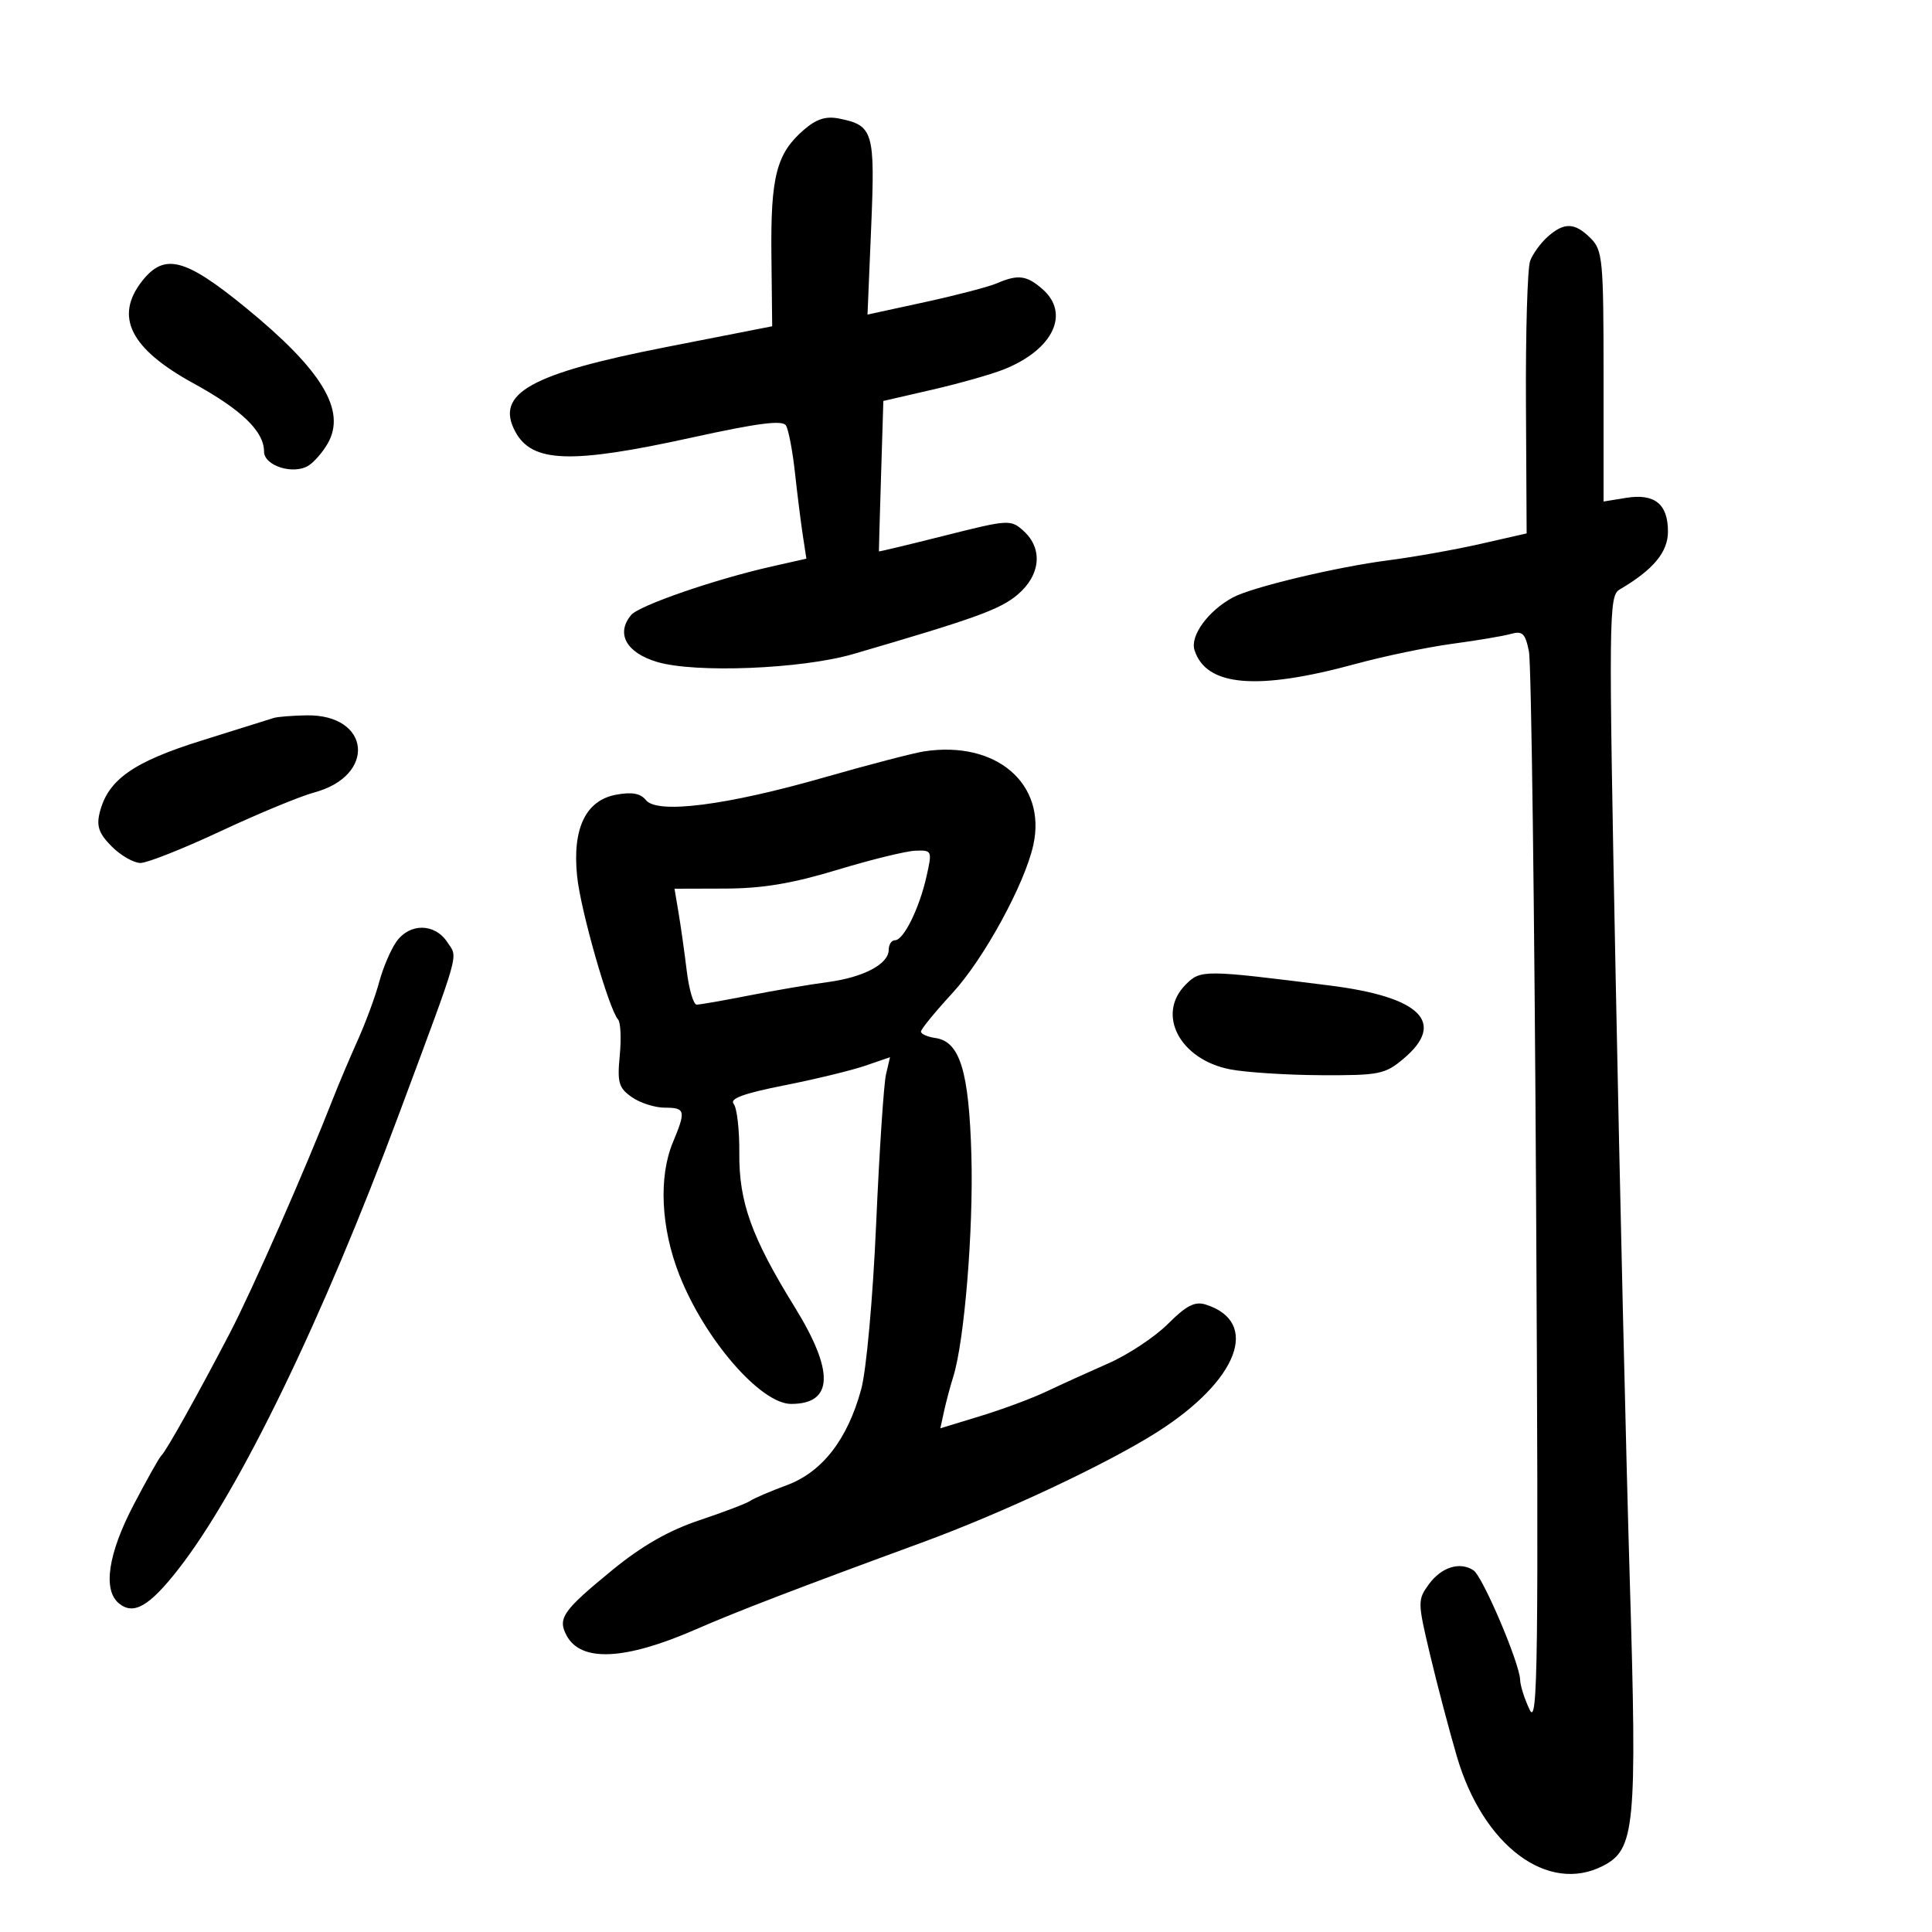 <svg xmlns="http://www.w3.org/2000/svg" width="300" height="300" viewBox="0 0 300 300" version="1.1">
	<path d="M 124.804 20.174 C 120.576 23.837, 119.651 27.414, 119.784 39.581 L 119.905 50.663 103.390 53.902 C 82.326 58.033, 76.845 61.105, 80.005 67.010 C 82.607 71.872, 88.617 72.077, 107.417 67.946 C 117.712 65.685, 121.504 65.198, 122.043 66.069 C 122.442 66.716, 123.070 70.002, 123.438 73.372 C 123.806 76.743, 124.356 81.131, 124.661 83.124 L 125.215 86.749 119.858 87.957 C 111.025 89.948, 99.228 94.020, 97.998 95.502 C 95.609 98.380, 97.238 101.342, 102 102.777 C 107.897 104.554, 124.504 103.890, 132.500 101.556 C 151.421 96.035, 155.267 94.646, 157.993 92.353 C 161.580 89.334, 161.980 85.197, 158.949 82.454 C 156.948 80.643, 156.656 80.660, 146.699 83.168 C 141.090 84.581, 136.489 85.684, 136.476 85.619 C 136.463 85.553, 136.612 80.271, 136.809 73.880 L 137.166 62.260 144.833 60.494 C 149.050 59.523, 154.069 58.093, 155.986 57.317 C 163.572 54.244, 166.206 48.648, 161.847 44.867 C 159.402 42.747, 158.066 42.581, 154.797 43.990 C 153.534 44.535, 148.497 45.851, 143.603 46.915 L 134.707 48.848 135.276 35.275 C 135.898 20.438, 135.613 19.473, 130.302 18.410 C 128.241 17.998, 126.770 18.470, 124.804 20.174 M 240.334 36.750 C 239.249 37.712, 238.019 39.400, 237.602 40.500 C 237.184 41.600, 236.890 51.574, 236.949 62.663 L 237.056 82.827 229.903 84.454 C 225.969 85.349, 219.544 86.493, 215.625 86.997 C 207.583 88.030, 194.406 91.174, 191.457 92.762 C 187.611 94.834, 184.775 98.716, 185.481 100.942 C 187.276 106.594, 195.177 107.274, 210.500 103.095 C 214.900 101.894, 221.650 100.489, 225.500 99.971 C 229.350 99.454, 233.456 98.761, 234.624 98.431 C 236.411 97.928, 236.854 98.363, 237.413 101.166 C 237.778 103, 238.279 141.400, 238.525 186.500 C 238.917 258.402, 238.795 268.131, 237.531 265.500 C 236.739 263.850, 236.070 261.759, 236.045 260.854 C 235.974 258.257, 230.224 244.761, 228.792 243.829 C 226.667 242.447, 223.816 243.342, 221.878 246 C 220.109 248.425, 220.115 248.755, 222.074 257 C 223.185 261.675, 225.057 268.781, 226.236 272.791 C 230.298 286.618, 240.347 294.128, 248.907 289.735 C 253.896 287.175, 254.220 283.746, 253.076 245.500 C 252.500 226.250, 251.510 183.968, 250.875 151.539 C 249.777 95.455, 249.808 92.528, 251.495 91.539 C 256.720 88.477, 259 85.741, 259 82.534 C 259 78.255, 256.924 76.588, 252.492 77.308 L 249 77.874 249 58.437 C 249 40.333, 248.863 38.863, 247 37 C 244.541 34.541, 242.893 34.479, 240.334 36.750 M 22.073 43.635 C 17.729 49.156, 20.225 54.142, 30.020 59.511 C 37.519 63.622, 41 66.984, 41 70.116 C 41 72.331, 45.550 73.769, 47.905 72.298 C 48.782 71.751, 50.132 70.191, 50.904 68.832 C 53.799 63.736, 50 57.458, 38.168 47.785 C 28.726 40.067, 25.528 39.242, 22.073 43.635 M 42.500 111.486 C 41.950 111.666, 36.943 113.235, 31.374 114.972 C 20.659 118.315, 16.740 121.082, 15.476 126.200 C 14.956 128.304, 15.371 129.462, 17.359 131.450 C 18.761 132.852, 20.767 134, 21.815 134 C 22.864 134, 28.466 131.779, 34.264 129.065 C 40.063 126.350, 46.598 123.647, 48.787 123.057 C 58.520 120.436, 57.543 110.885, 47.561 111.079 C 45.328 111.122, 43.050 111.305, 42.500 111.486 M 143.500 116.673 C 141.850 116.925, 134.875 118.743, 128 120.713 C 112.795 125.070, 102.070 126.438, 100.301 124.244 C 99.446 123.184, 98.115 122.944, 95.653 123.405 C 90.933 124.291, 88.848 128.672, 89.617 136.091 C 90.168 141.410, 94.554 156.735, 95.973 158.299 C 96.371 158.738, 96.489 161.264, 96.234 163.912 C 95.831 168.106, 96.073 168.938, 98.108 170.363 C 99.394 171.264, 101.695 172, 103.223 172 C 106.426 172, 106.538 172.468, 104.500 177.346 C 102.246 182.741, 102.620 190.650, 105.473 197.930 C 109.398 207.946, 118.102 218, 122.848 218 C 129.416 218, 129.598 212.995, 123.395 202.954 C 116.689 192.100, 114.730 186.645, 114.799 179.017 C 114.831 175.451, 114.436 172.026, 113.921 171.405 C 113.252 170.599, 115.487 169.781, 121.742 168.542 C 126.559 167.588, 132.233 166.213, 134.351 165.486 L 138.202 164.164 137.577 166.832 C 137.234 168.299, 136.546 178.725, 136.050 190 C 135.538 201.626, 134.532 212.762, 133.726 215.726 C 131.605 223.527, 127.671 228.590, 122.143 230.630 C 119.589 231.573, 117.050 232.662, 116.500 233.051 C 115.950 233.440, 112.400 234.794, 108.611 236.061 C 103.844 237.654, 99.684 240.031, 95.111 243.774 C 87.376 250.104, 86.549 251.289, 87.987 253.975 C 90.209 258.127, 97.068 257.802, 108 253.028 C 114.369 250.246, 123.820 246.617, 143.178 239.519 C 155.718 234.921, 171.873 227.334, 179.681 222.375 C 192.279 214.373, 195.747 205.276, 187.229 202.573 C 185.542 202.037, 184.221 202.712, 181.362 205.571 C 179.333 207.600, 175.159 210.364, 172.086 211.712 C 169.014 213.061, 164.700 215.021, 162.500 216.068 C 160.300 217.116, 155.691 218.831, 152.258 219.879 L 146.016 221.785 146.591 219.143 C 146.907 217.689, 147.551 215.272, 148.023 213.771 C 149.751 208.274, 151.166 191.003, 150.837 179.407 C 150.466 166.314, 149.057 161.725, 145.241 161.180 C 144.008 161.005, 143.003 160.555, 143.006 160.180 C 143.010 159.806, 145.209 157.117, 147.893 154.203 C 152.763 148.918, 159.121 137.279, 160.455 131.206 C 162.545 121.690, 154.694 114.961, 143.500 116.673 M 130 135.074 C 123.042 137.185, 118.391 137.962, 112.619 137.978 L 104.738 138 105.368 141.750 C 105.715 143.813, 106.286 147.863, 106.637 150.750 C 106.988 153.637, 107.682 156, 108.180 156 C 108.677 156, 112.328 155.362, 116.292 154.582 C 120.256 153.802, 125.750 152.867, 128.500 152.504 C 134.096 151.765, 138 149.700, 138 147.477 C 138 146.665, 138.438 146, 138.974 146 C 140.311 146, 142.751 141.062, 143.865 136.105 C 144.768 132.089, 144.730 132.002, 142.144 132.096 C 140.690 132.149, 135.225 133.489, 130 135.074 M 61.532 146.250 C 60.662 147.488, 59.467 150.300, 58.877 152.500 C 58.287 154.700, 56.793 158.750, 55.558 161.500 C 54.323 164.250, 52.608 168.300, 51.746 170.500 C 47.357 181.715, 39.157 200.354, 35.690 207 C 30.635 216.691, 25.784 225.366, 25.066 226 C 24.755 226.275, 22.813 229.727, 20.750 233.671 C 16.786 241.251, 15.940 246.876, 18.452 248.960 C 20.732 250.852, 23.175 249.450, 27.707 243.647 C 37.168 231.533, 50.103 204.850, 61.954 173 C 71.649 146.947, 71.118 148.829, 69.473 146.319 C 67.516 143.331, 63.607 143.297, 61.532 146.250 M 184.114 152.886 C 179.501 157.499, 183.199 164.540, 191.029 166.050 C 193.488 166.525, 199.853 166.932, 205.173 166.956 C 214.153 166.997, 215.067 166.814, 217.923 164.411 C 224.611 158.784, 220.622 154.809, 206.500 153.032 C 186.885 150.563, 186.440 150.560, 184.114 152.886" stroke="none" fill="black" fill-rule="evenodd"/>
</svg>